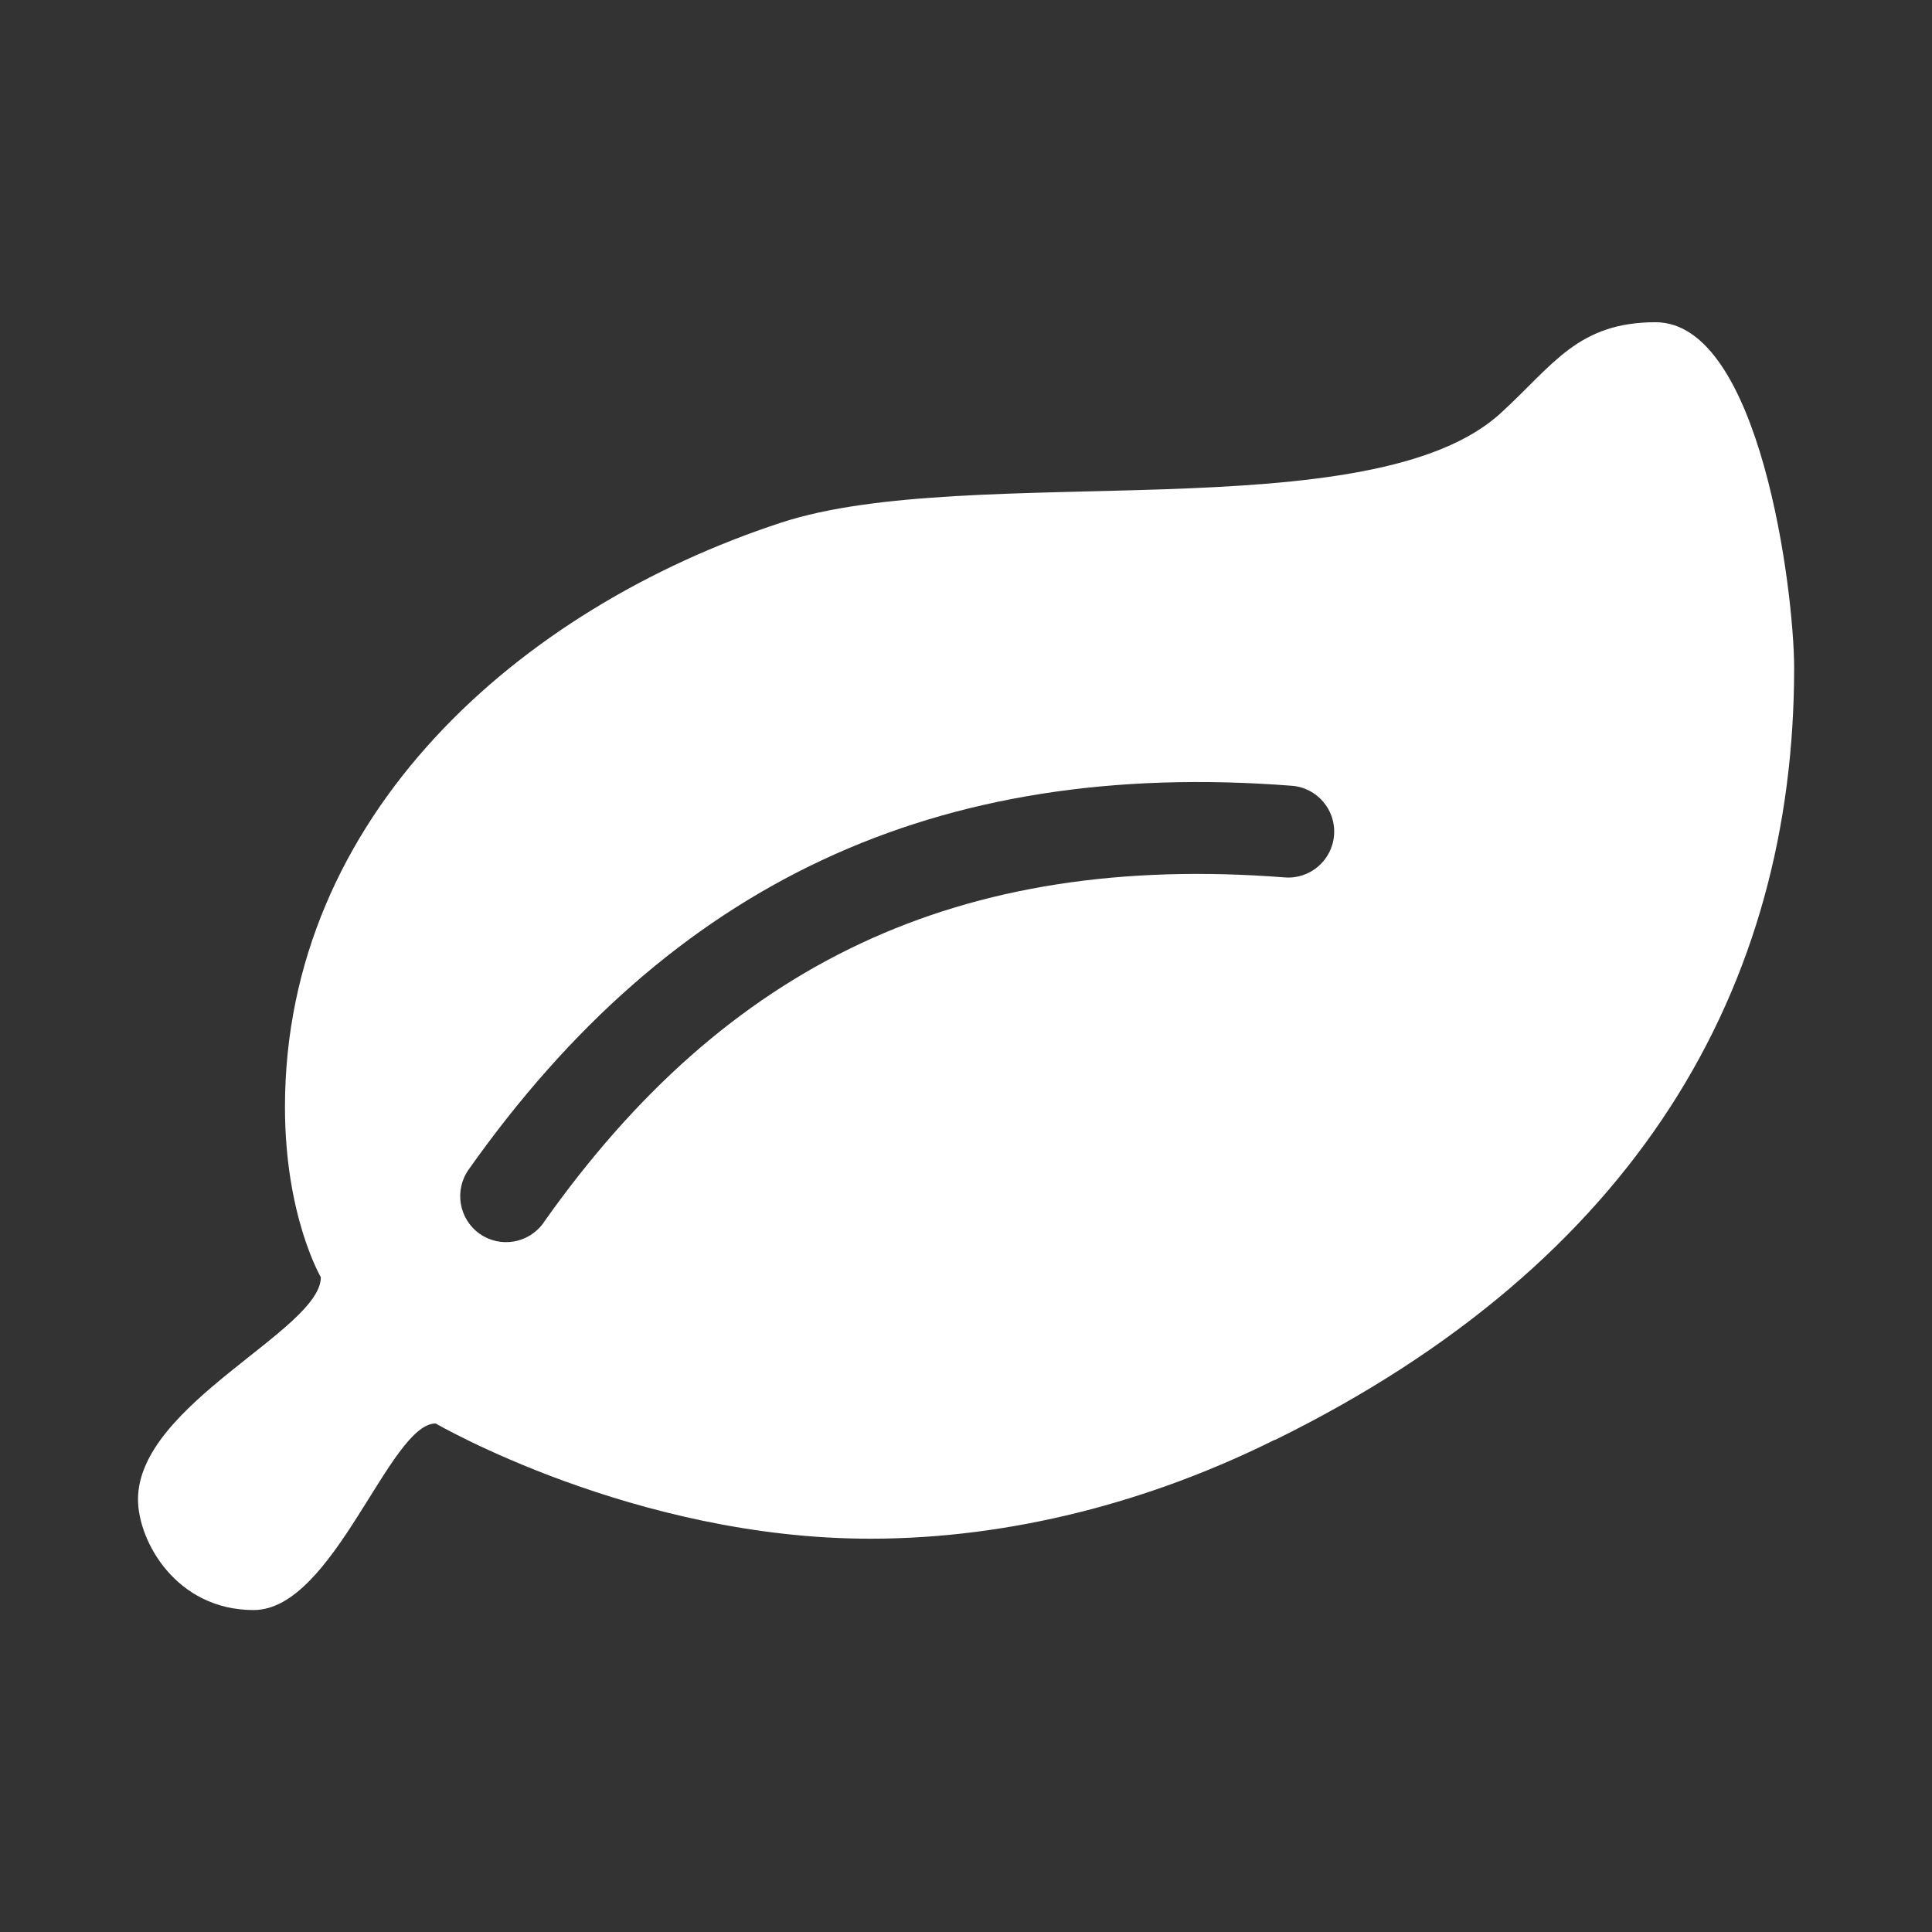 <!DOCTYPE svg PUBLIC "-//W3C//DTD SVG 1.1//EN" "http://www.w3.org/Graphics/SVG/1.1/DTD/svg11.dtd">
<!-- Uploaded to: SVG Repo, www.svgrepo.com, Transformed by: SVG Repo Mixer Tools -->
<svg fill="#ffffff" width="800px" height="800px" viewBox="0 0 14 14" role="img" focusable="false" aria-hidden="true" xmlns="http://www.w3.org/2000/svg">
<rect x="0" y="0" width="14" height="14" fill="#333333" stroke="none"/>
<g id="SVGRepo_bgCarrier" stroke-width="0"/>
<g id="SVGRepo_tracerCarrier" stroke-linecap="round" stroke-linejoin="round"/>
<g id="SVGRepo_iconCarrier">
<path d="m 9.238,10.433 c -0.904,0.45 -1.915,0.717 -2.933,0.717 -1.712,0 -3.148,-0.835 -3.148,-0.835 -0.335,0 -0.738,1.352 -1.319,1.352 -0.562,0 -0.838,-0.5 -0.838,-0.802 0,-0.69 1.325,-1.227 1.325,-1.61 0,0 -0.26,-0.442 -0.26,-1.233 0,-2.108 1.694,-3.612 3.596,-4.235 1.373,-0.45 4.292,0.073 5.223,-0.802 0.369,-0.338 0.55,-0.65 1.113,-0.65 0.756,0 1.004,1.942 1.004,2.506 0,2.31 -1.135,4.302 -3.763,5.594 z m -5.298,-1.575 c 1.323,-1.873 3.01,-2.683 5.369,-2.5 0.183,0.015 0.344,-0.123 0.358,-0.306 0.015,-0.183 -0.123,-0.344 -0.306,-0.358 -2.583,-0.2 -4.498,0.706 -5.965,2.781 -0.106,0.15 -0.071,0.358 0.079,0.465 0.15,0.106 0.358,0.071 0.465,-0.081 z"/>
</g>
</svg>